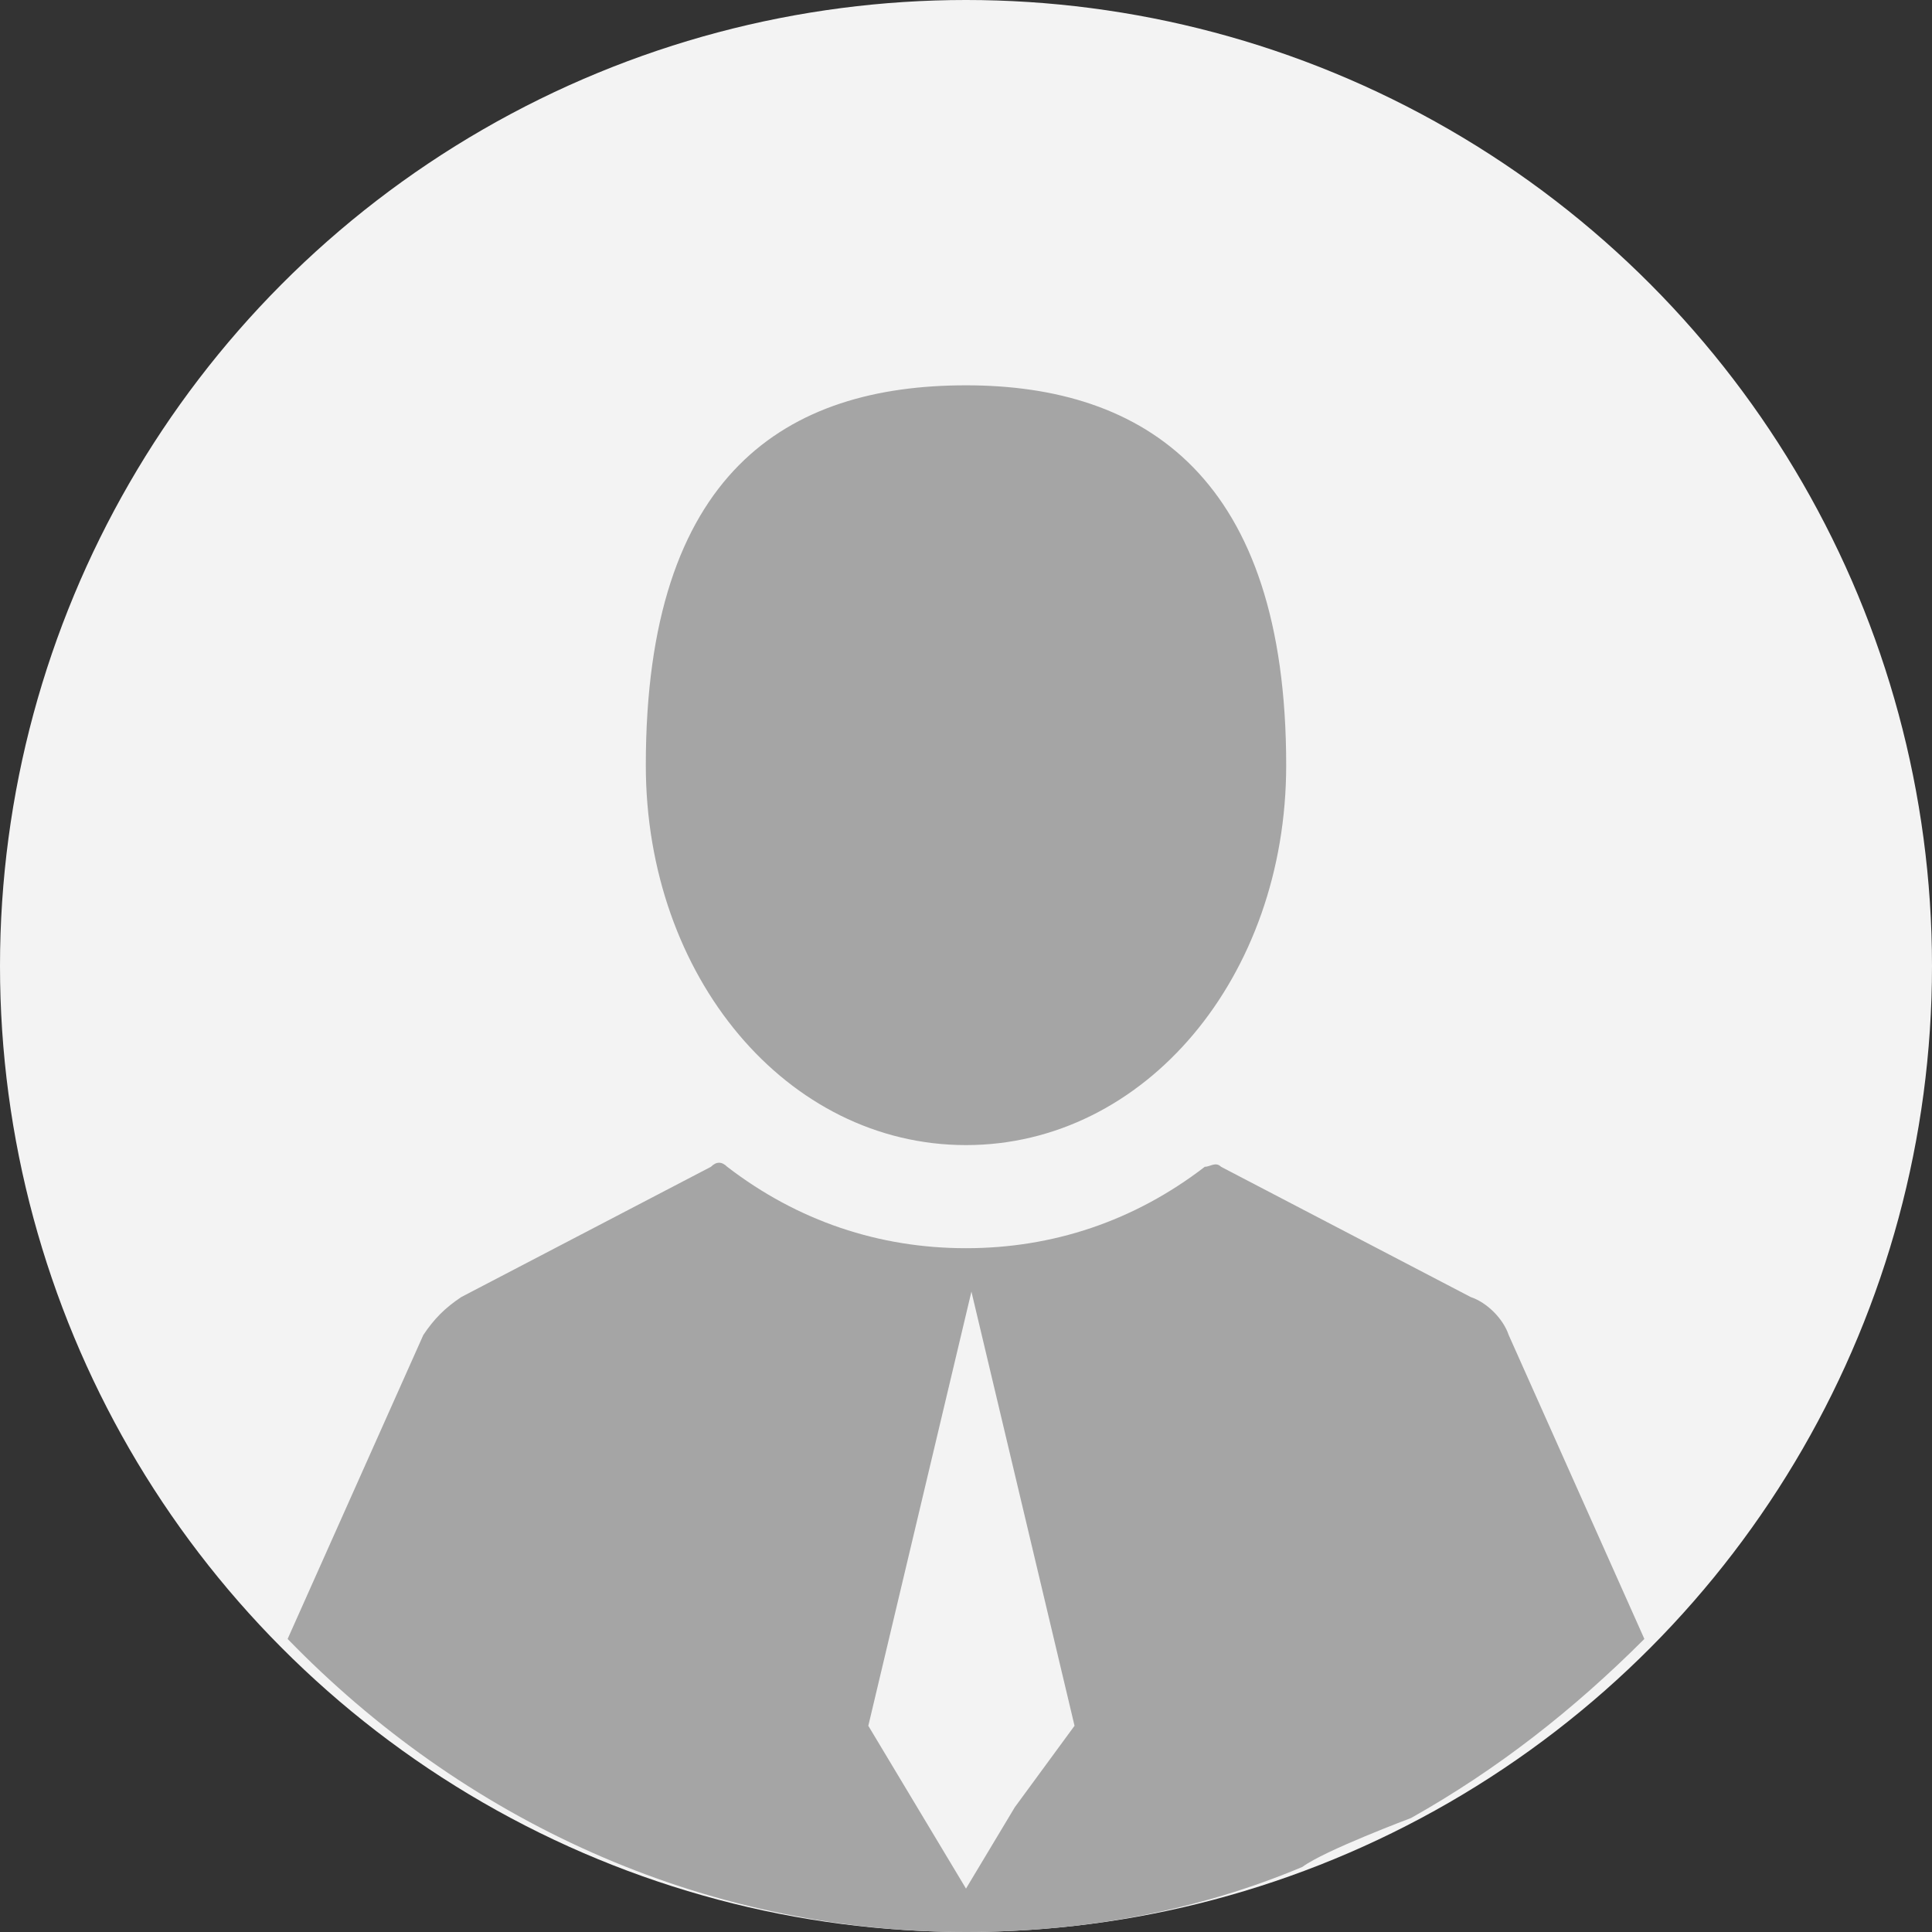 <?xml version="1.0" encoding="utf-8"?>
<!-- Generator: Adobe Illustrator 19.0.0, SVG Export Plug-In . SVG Version: 6.00 Build 0)  -->
<svg version="1.1" id="Layer_1" xmlns="http://www.w3.org/2000/svg" xmlns:xlink="http://www.w3.org/1999/xlink" x="0px" y="0px"
	 viewBox="0 0 35.6 35.6" style="enable-background:new 0 0 35.6 35.6;" xml:space="preserve">
<rect x="0" y="0" width="35.6" height="35.6" fill="#333333" stroke="none"/>
<style type="text/css">
	.st0{fill:#F3F3F3;}
	.st1{fill:#A5A5A5;}
</style>
<circle id="XMLID_9_" class="st0" cx="17.8" cy="17.8" r="17.8"/>
<g id="XMLID_10_">
	<path id="XMLID_12_" class="st1" d="M17.8,21.1c3.3,0,5.9-3.1,5.9-7c0-5.3-2.6-7-5.9-7c-3.3,0-5.9,1.6-5.9,7
		C11.9,18,14.5,21.1,17.8,21.1z"/>
	<path id="XMLID_13_" class="st1" d="M27.8,24.6c-0.1-0.3-0.4-0.6-0.7-0.7l-4.6-2.4c-0.1-0.1-0.2,0-0.3,0c-1.3,1-2.8,1.5-4.4,1.5
		c-1.6,0-3.1-0.5-4.4-1.5c-0.1-0.1-0.2-0.1-0.3,0l-4.6,2.4c-0.3,0.2-0.5,0.4-0.7,0.7l-2.5,5.6c3.2,3.3,7.6,5.4,12.5,5.4
		c2.2,0,4.3-0.4,6.2-1.2c0.4-0.3,2-0.9,2-0.9c1.6-0.9,3-2,4.3-3.3L27.8,24.6z M18.7,33.3l-0.9,1.5l-0.9-1.5l-0.9-1.5l1.9-8l1.9,8
		L18.7,33.3z"/>
</g>
<g id="XMLID_20_">
</g>
<g id="XMLID_21_">
</g>
<g id="XMLID_22_">
</g>
<g id="XMLID_23_">
</g>
<g id="XMLID_24_">
</g>
<g id="XMLID_25_">
</g>
</svg>
